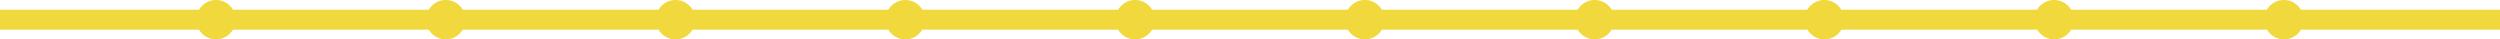 <svg xmlns="http://www.w3.org/2000/svg" viewBox="0 0 942 14.84" role="img" aria-labelledby="title desc">
    <title>2BB</title>
    <desc>A grey timeline with </desc>
    <path d="M942,3.67v7.51H867a7.41,7.41,0,0,1-12.78,0h-73.8a7.41,7.41,0,0,1-12.78,0h-73.8a7.41,7.41,0,0,1-12.78,0h-73.8a7.41,7.41,0,0,1-12.78,0h-73.8a7.41,7.41,0,0,1-12.78,0H434.1a7.41,7.41,0,0,1-12.78,0H347.51a7.4,7.4,0,0,1-12.77,0H260.93a7.4,7.4,0,0,1-12.77,0H174.35a7.4,7.4,0,0,1-12.77,0H87.77a7.4,7.4,0,0,1-12.77,0H0V3.67H75a7.41,7.41,0,0,1,12.79,0h73.79a7.41,7.41,0,0,1,12.79,0h73.79a7.41,7.41,0,0,1,12.79,0h73.79a7.41,7.41,0,0,1,12.79,0h73.79a7.41,7.41,0,0,1,12.79,0h73.79a7.41,7.41,0,0,1,12.79,0h73.79a7.41,7.41,0,0,1,12.79,0H681a7.42,7.42,0,0,1,12.8,0h73.78a7.42,7.42,0,0,1,12.8,0h73.78a7.42,7.42,0,0,1,12.8,0Z"
          fill="#F0D83D"/>
</svg>